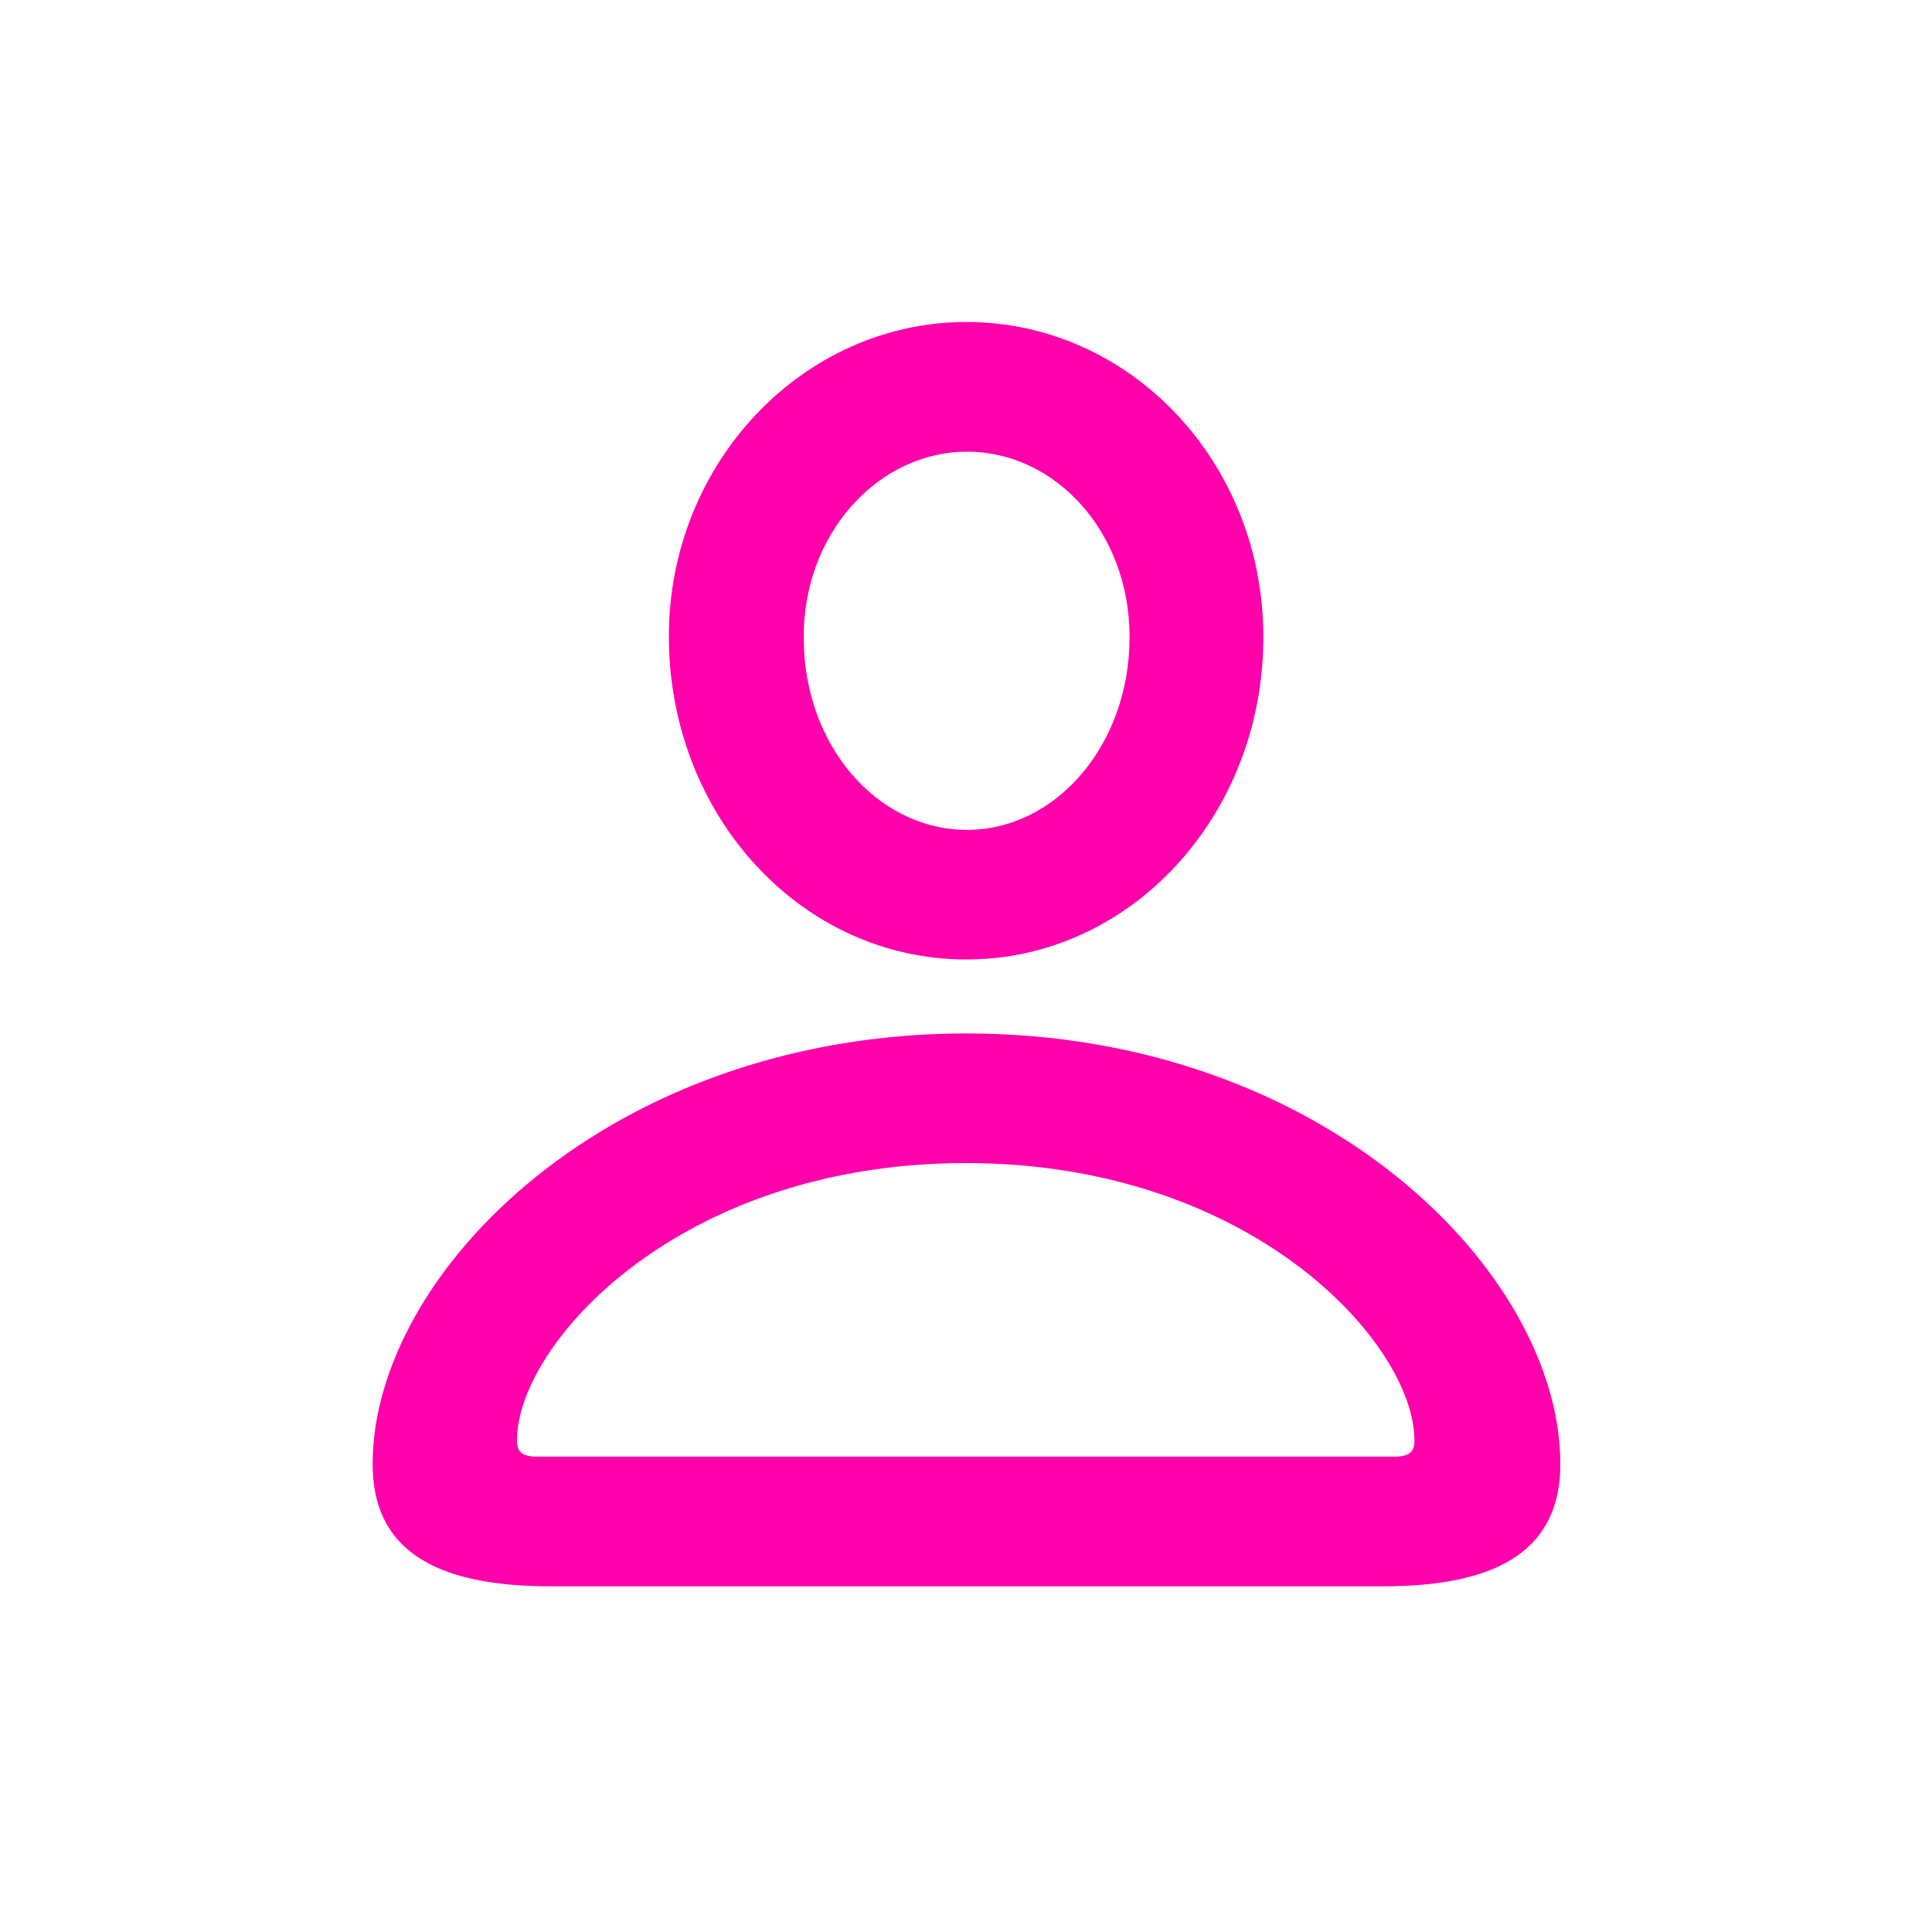<svg width="24" height="24" viewBox="0 0 24 24" fill="none" xmlns="http://www.w3.org/2000/svg">
<path fill-rule="evenodd" clip-rule="evenodd" d="M15.694 7.914C15.694 10.125 14.05 11.919 12.005 11.919C9.953 11.919 8.317 10.134 8.309 7.922C8.3 5.761 9.969 4 12.005 4C14.042 4 15.694 5.744 15.694 7.914ZM9.984 7.922C9.984 9.274 10.911 10.309 12.012 10.309C13.114 10.309 14.032 9.258 14.032 7.914C14.032 6.612 13.114 5.611 12.012 5.611C10.911 5.611 9.976 6.629 9.984 7.922ZM17.18 19.706C18.657 19.706 19.383 19.222 19.383 18.187C19.383 15.808 16.437 12.838 12.006 12.838C7.575 12.838 4.629 15.808 4.629 18.187C4.629 19.222 5.355 19.706 6.84 19.706H17.18ZM6.422 17.895C6.422 18.037 6.489 18.095 6.672 18.095H17.321C17.504 18.095 17.571 18.037 17.571 17.895C17.571 16.693 15.552 14.448 11.996 14.448C8.441 14.448 6.422 16.693 6.422 17.895Z" fill="#FF00AA"/>
</svg>
